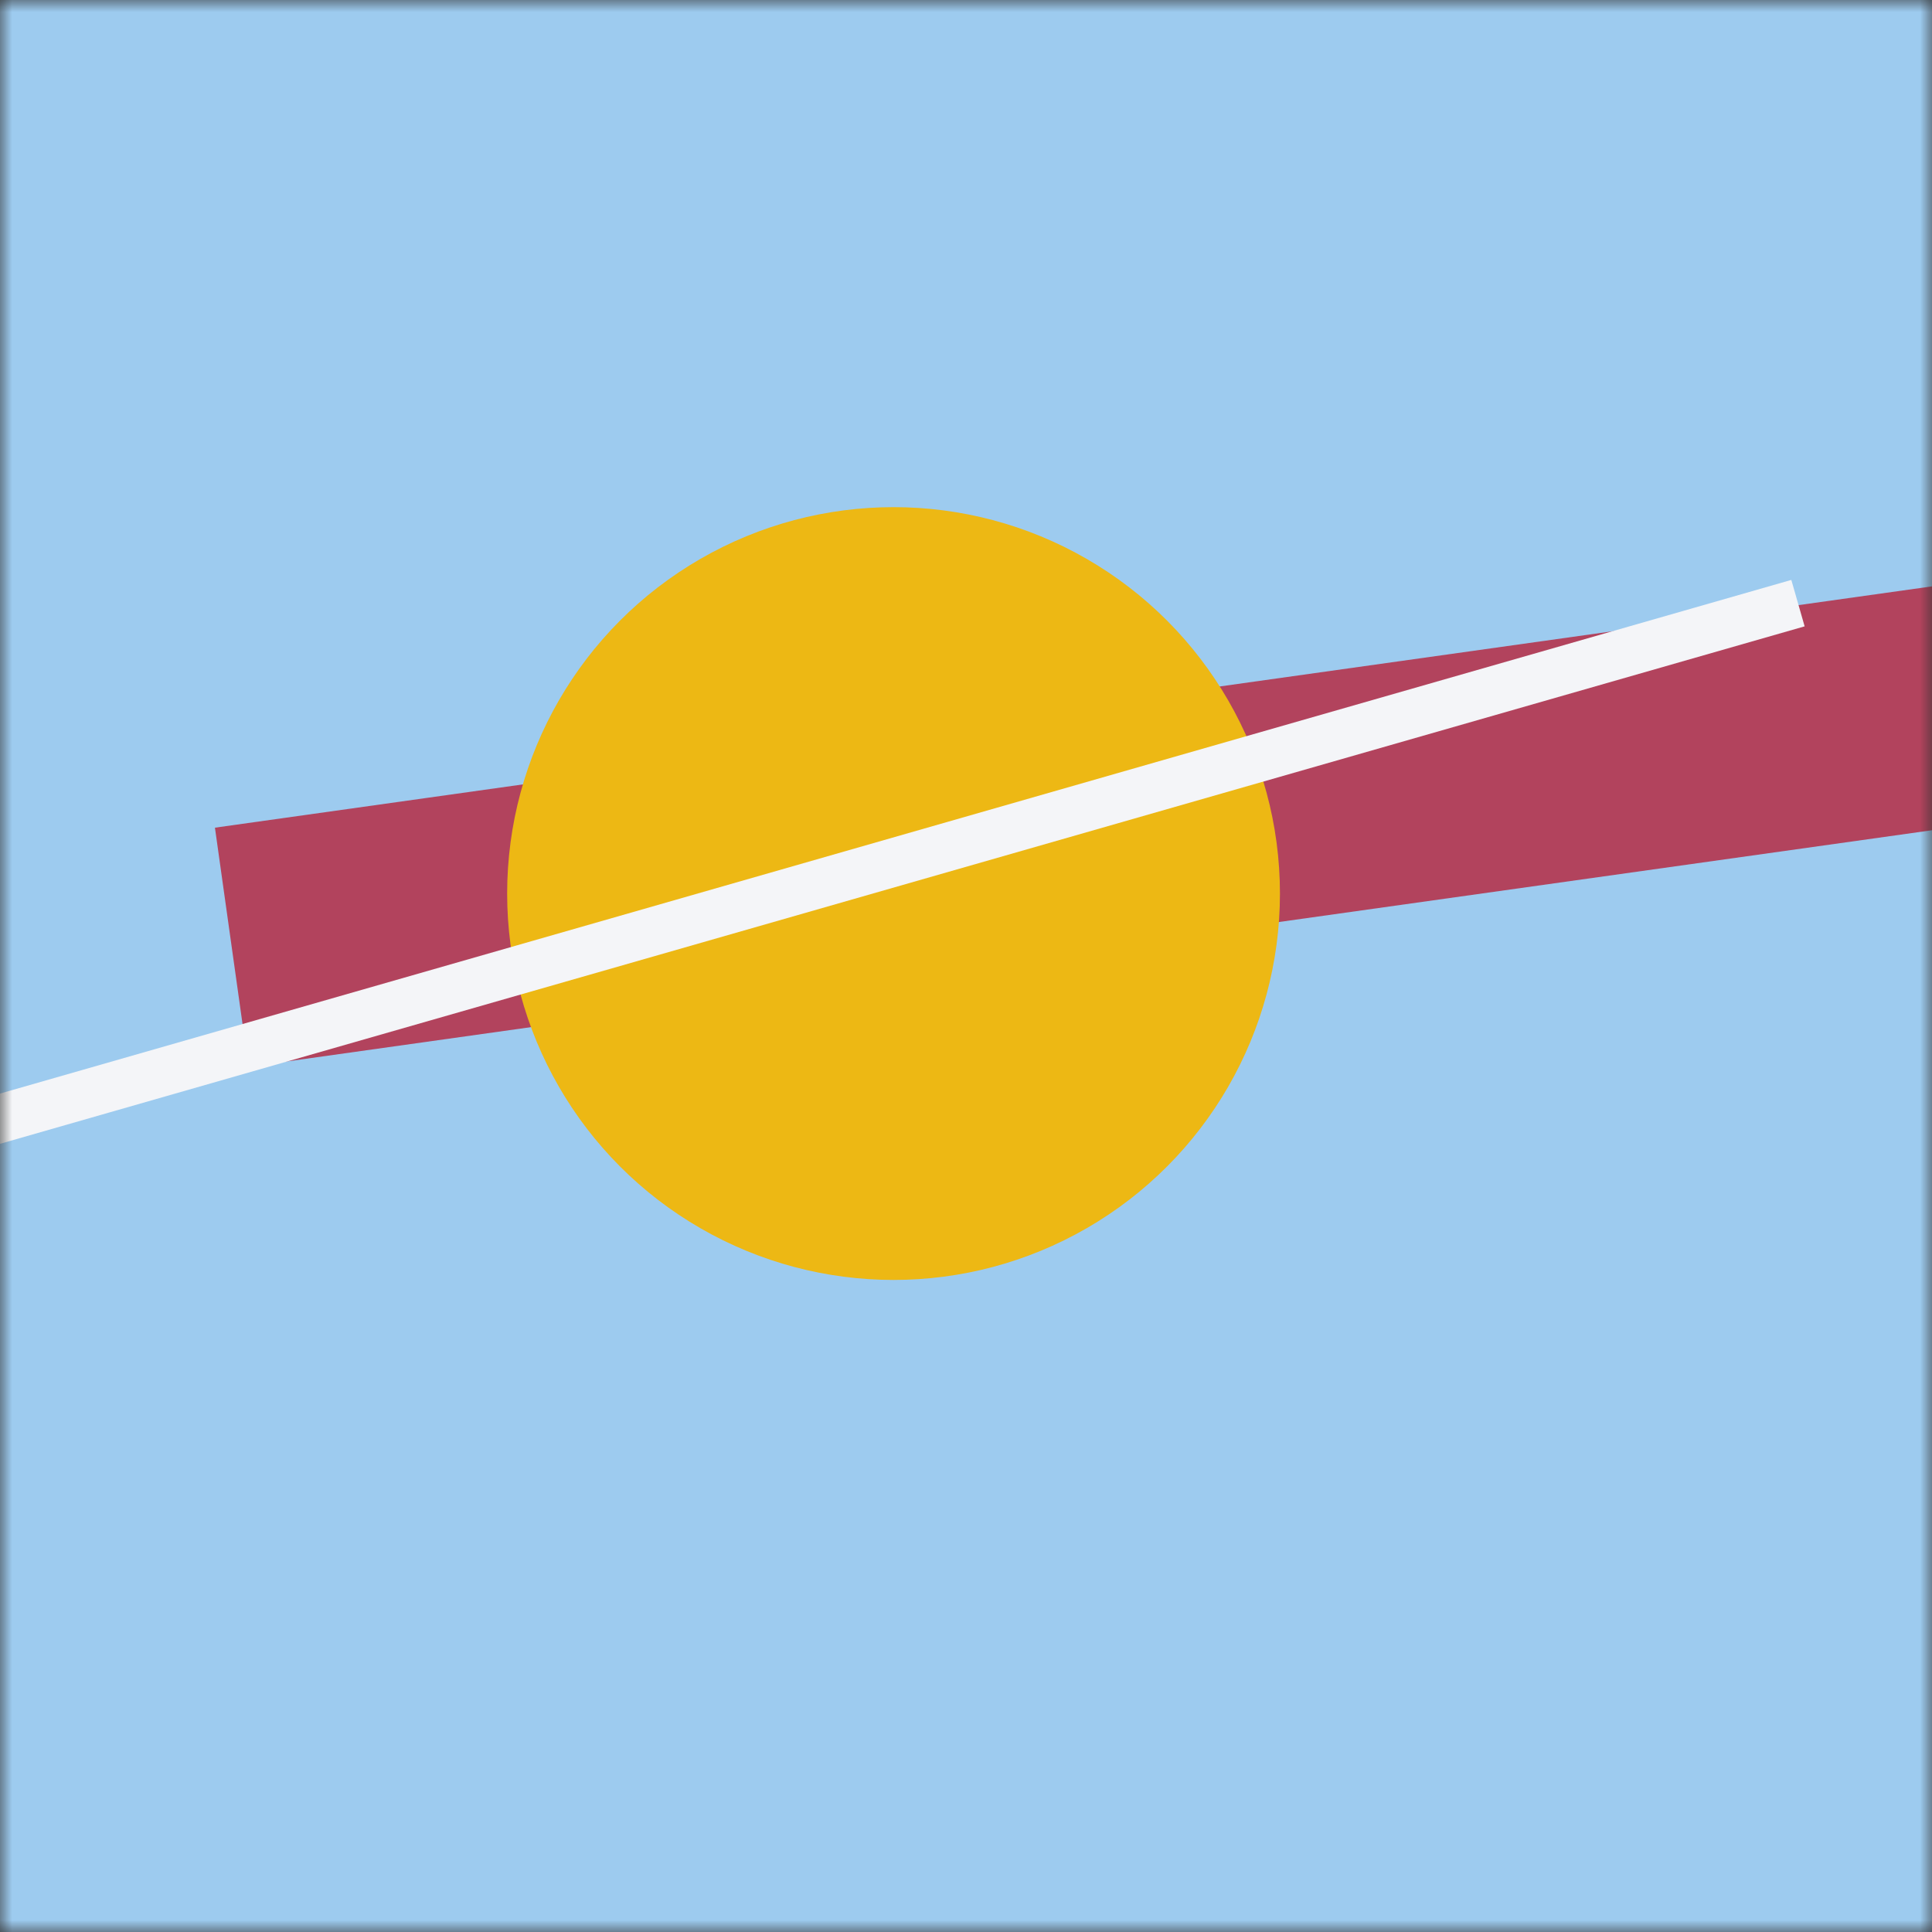 <svg viewBox="0 0 80 80" fill="none" role="img" xmlns="http://www.w3.org/2000/svg" width="80" height="80"><rect x="0" y="0" width="80" height="80" fill="#333333" stroke="none"/><title>Margaret Brent</title><mask id="mask__bauhaus" maskUnits="userSpaceOnUse" x="0" y="0" width="80" height="80"><rect width="80" height="80" fill="#FFFFFF"></rect></mask><g mask="url(#mask__bauhaus)"><rect width="80" height="80" fill="#9dcbef"></rect><rect x="10" y="30" width="80" height="10" fill="#b2435d" transform="translate(0 0) rotate(352 40 40)"></rect><circle cx="40" cy="40" fill="#edb814" r="16" transform="translate(-3 -3)"></circle><line x1="0" y1="40" x2="80" y2="40" stroke-width="2" stroke="#f4f5f8" transform="translate(-4 -4) rotate(344 40 40)"></line></g></svg>